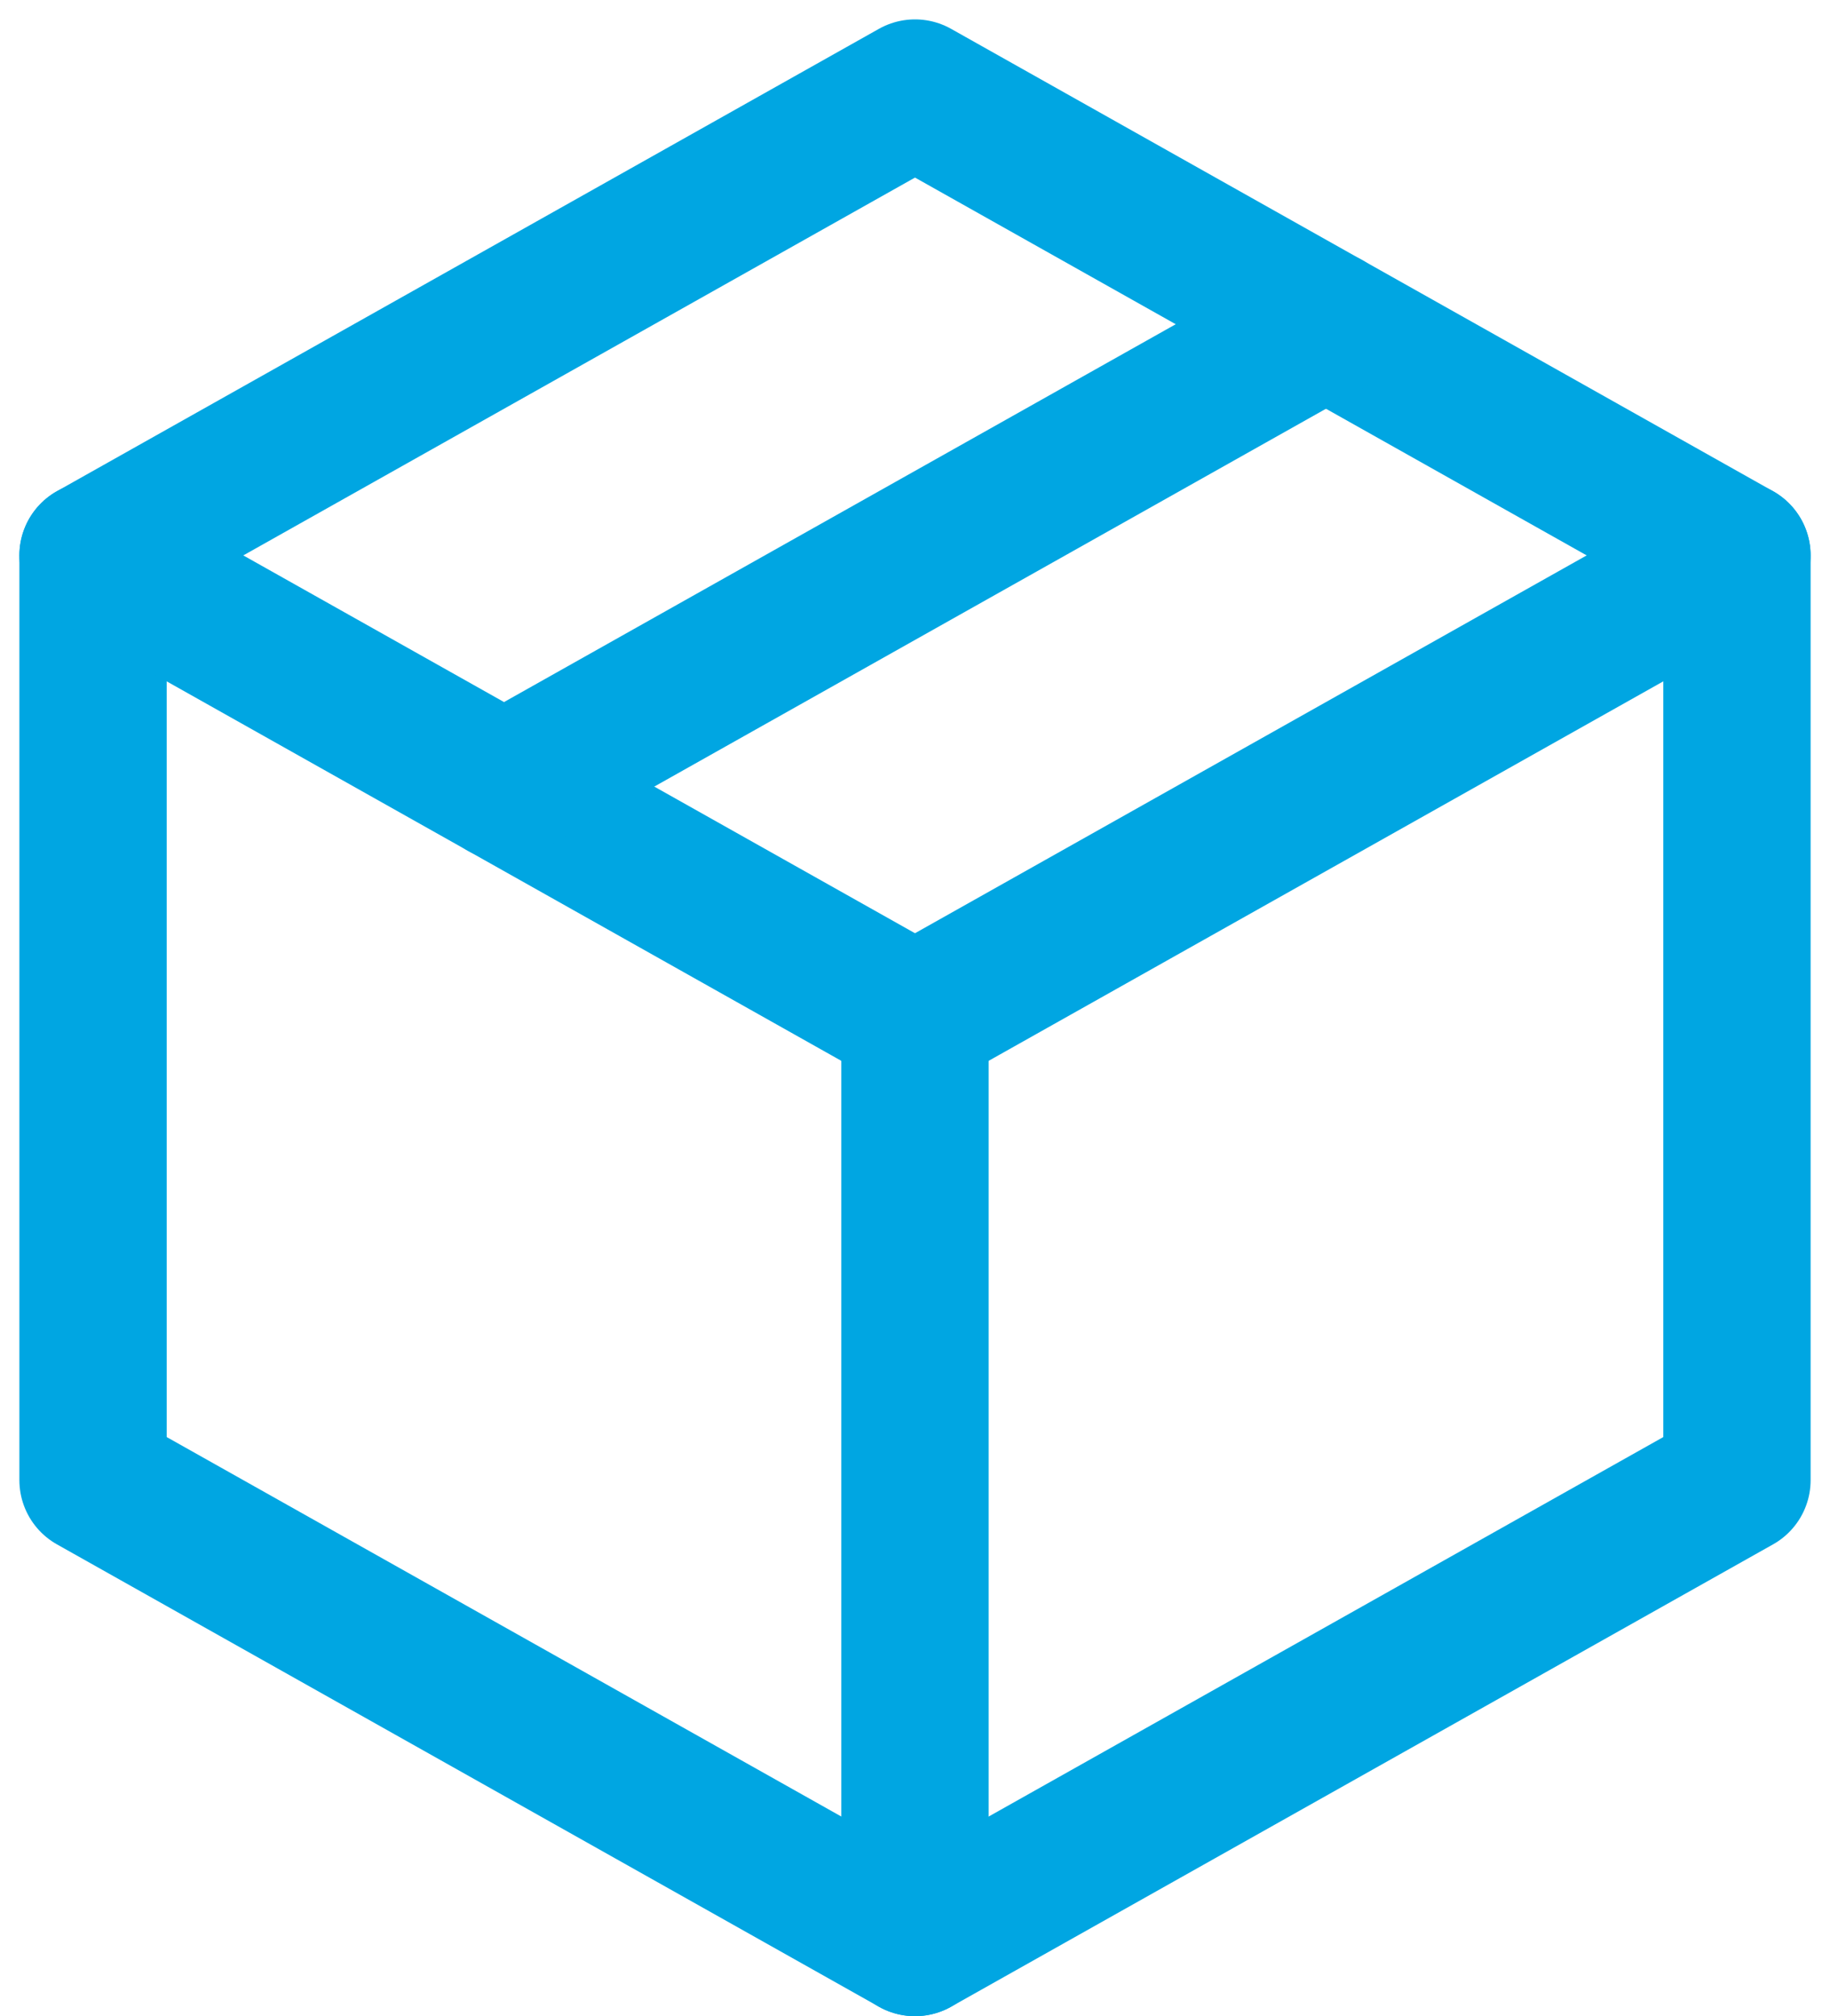 <svg
                        width="59"
                        height="65"
                        viewBox="0 0 59 65"
                        fill="none"
                        xmlns="http://www.w3.org/2000/svg"
                        class="mb-5"
                      >
                        <path
                          d="M29.5 3L56 17.906V47.719L29.5 62.625L3 47.719V17.906L29.5 3Z"
                          stroke="#00A6E2"
                          stroke-width="4.75"
                          stroke-linecap="round"
                          stroke-linejoin="round"
                        />
                        <path
                          d="M29.499 32.812L55.999 17.906"
                          stroke="#00A6E2"
                          stroke-width="4.75"
                          stroke-linecap="round"
                          stroke-linejoin="round"
                        />
                        <path
                          d="M29.499 32.812V62.625"
                          stroke="#00A6E2"
                          stroke-width="4.75"
                          stroke-linecap="round"
                          stroke-linejoin="round"
                        />
                        <path
                          d="M29.5 32.812L3 17.906"
                          stroke="#00A6E2"
                          stroke-width="4.75"
                          stroke-linecap="round"
                          stroke-linejoin="round"
                        />
                        <path
                          d="M42.75 10.453L16.25 25.359"
                          stroke="#00A6E2"
                          stroke-width="4.75"
                          stroke-linecap="round"
                          stroke-linejoin="round"
                        />
                      </svg>